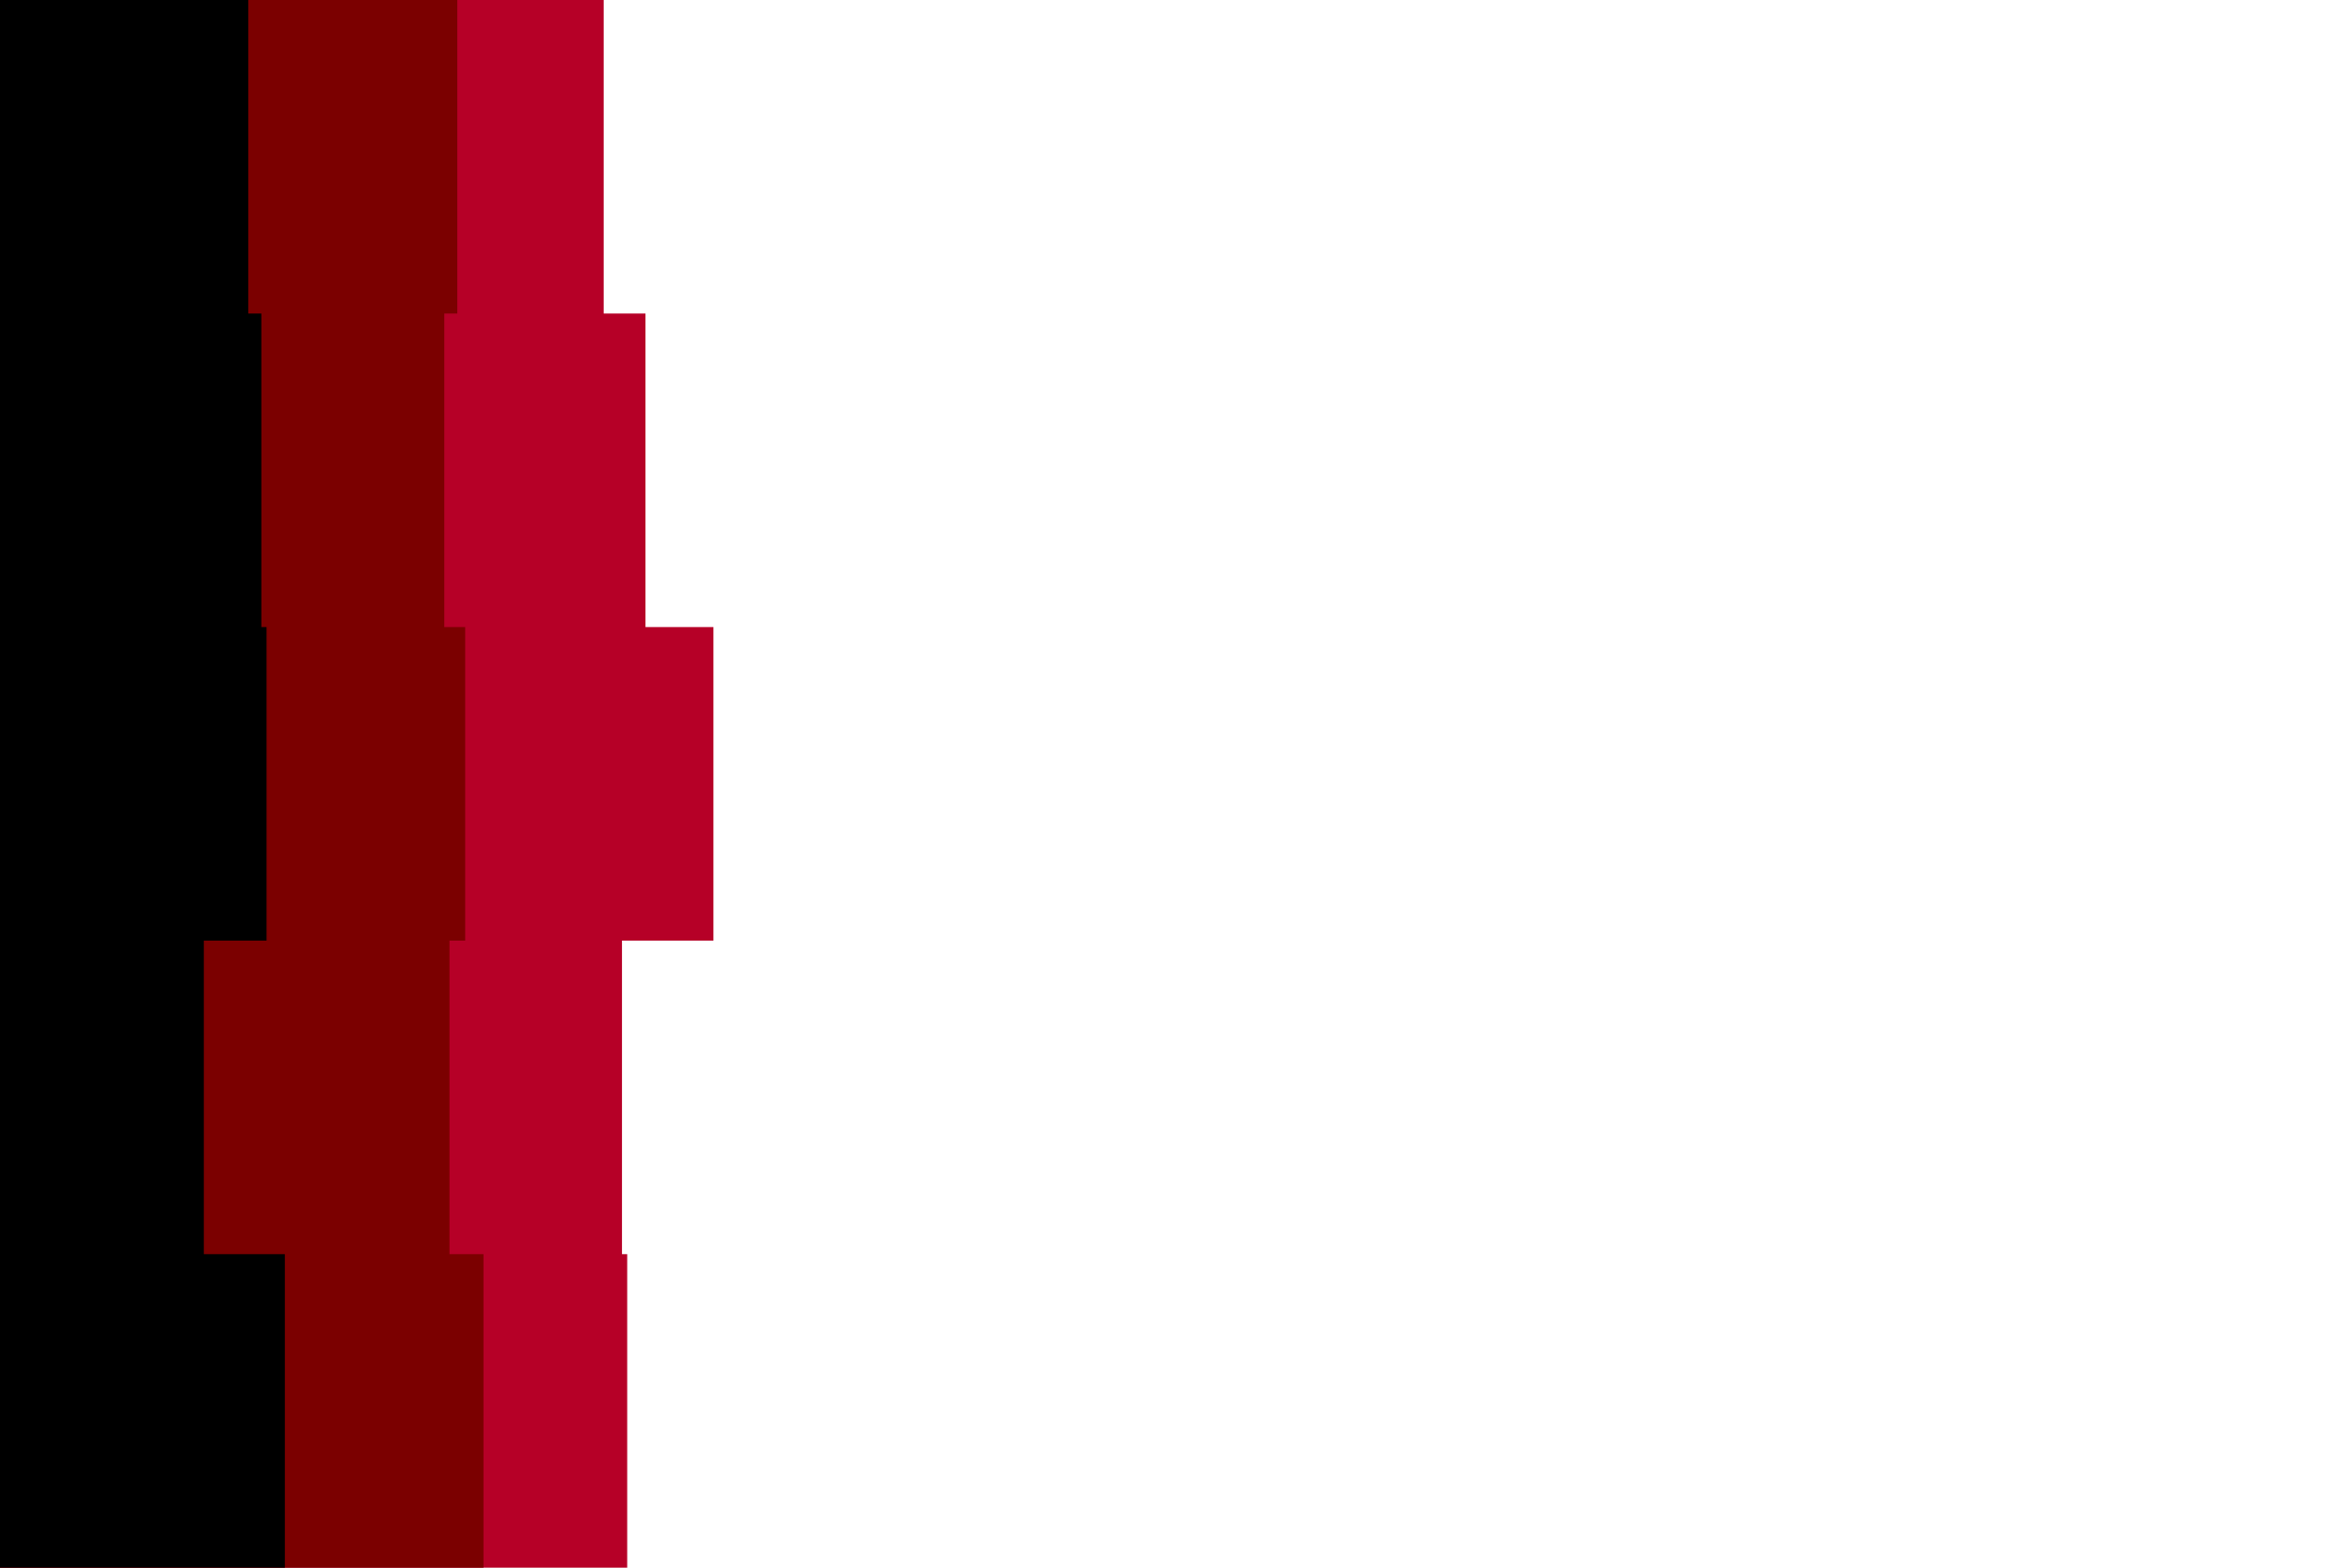 <svg id="visual" viewBox="0 0 900 600" width="900" height="600" xmlns="http://www.w3.org/2000/svg" xmlns:xlink="http://www.w3.org/1999/xlink" version="1.1"><path d="M242 0L231 0L231 120L247 120L247 240L273 240L273 360L238 360L238 480L240 480L240 600L0 600L0 480L0 480L0 360L0 360L0 240L0 240L0 120L0 120L0 0L0 0Z" fill="#b60027"></path><path d="M178 0L175 0L175 120L170 120L170 240L178 240L178 360L172 360L172 480L185 480L185 600L0 600L0 480L0 480L0 360L0 360L0 240L0 240L0 120L0 120L0 0L0 0Z" fill="#7b0000"></path><path d="M85 0L95 0L95 120L100 120L100 240L102 240L102 360L78 360L78 480L109 480L109 600L0 600L0 480L0 480L0 360L0 360L0 240L0 240L0 120L0 120L0 0L0 0Z" fill="#000000"></path></svg>
